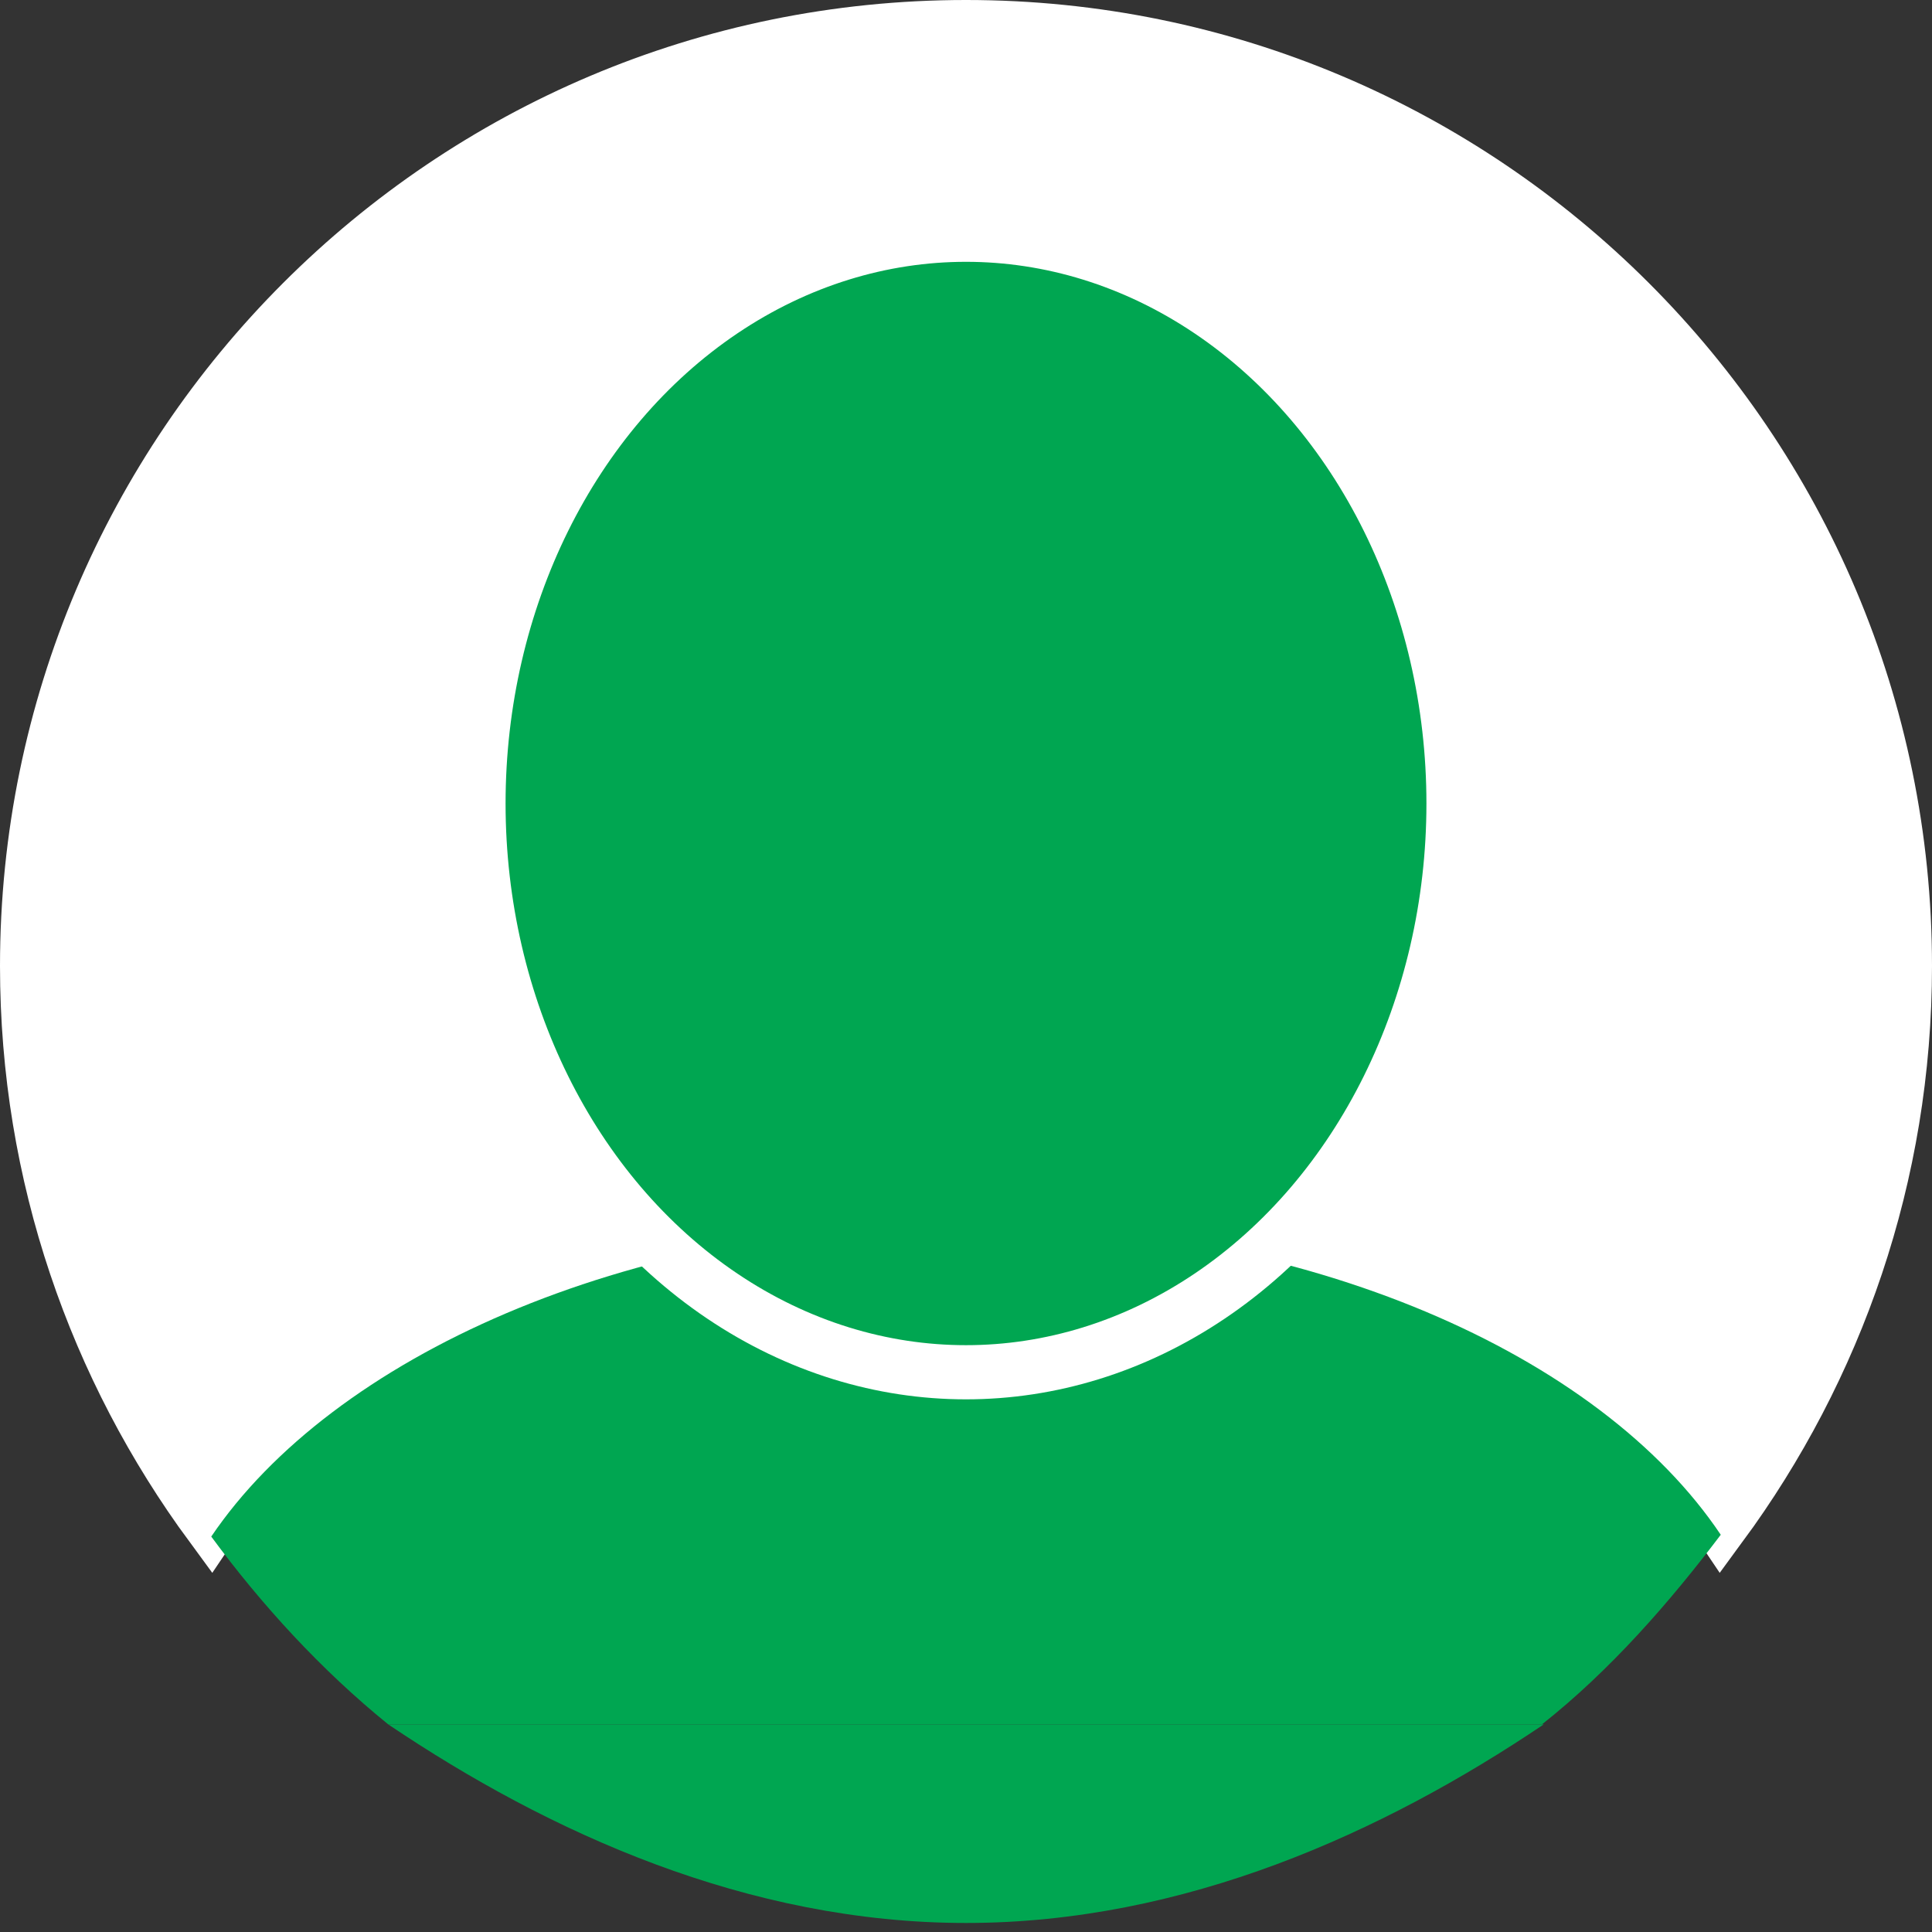 <?xml version="1.0" encoding="utf-8"?>
<!-- Generator: Adobe Illustrator 17.1.0, SVG Export Plug-In . SVG Version: 6.00 Build 0)  -->
<!DOCTYPE svg PUBLIC "-//W3C//DTD SVG 1.1//EN" "http://www.w3.org/Graphics/SVG/1.1/DTD/svg11.dtd">
<svg version="1.1" id="Layer_1" xmlns="http://www.w3.org/2000/svg" xmlns:xlink="http://www.w3.org/1999/xlink" x="0px" y="0px"
	 viewBox="0 0 107 107" enable-background="new 0 0 107 107" xml:space="preserve">
<rect x="0" y="0" width="107" height="107" fill="#333333" stroke="none"/>
<g>
	<path fill="#00A651" d="M53.5,106.5c12.1,0,23.1-5,32-11H21.5C30.4,101.5,41.4,106.5,53.5,106.5z"/>
	<path fill="#FFFFFF" stroke="#FFFFFF" stroke-width="3" stroke-miterlimit="10" d="M53.5,67.5c18.9,0,35.1,7,41.8,17
		c6.4-8.7,10.2-19.4,10.2-31c0-28.7-23.3-52-52-52s-52,23.3-52,52c0,11.6,3.8,22.3,10.2,31C18.4,74.5,34.6,67.5,53.5,67.5z"/>
	<path fill="#00A651" d="M95.3,85C88.6,75,72.4,67.8,53.5,67.8s-35.1,7.4-41.8,17.3c2.8,3.8,6.1,7.4,9.8,10.4h63.9
		C89.2,92.5,92.5,88.7,95.3,85z"/>
</g>
<ellipse fill="#00A651" stroke="#FFFFFF" stroke-width="3" stroke-miterlimit="10" cx="53.5" cy="44.5" rx="27" ry="31.5"/>
</svg>
